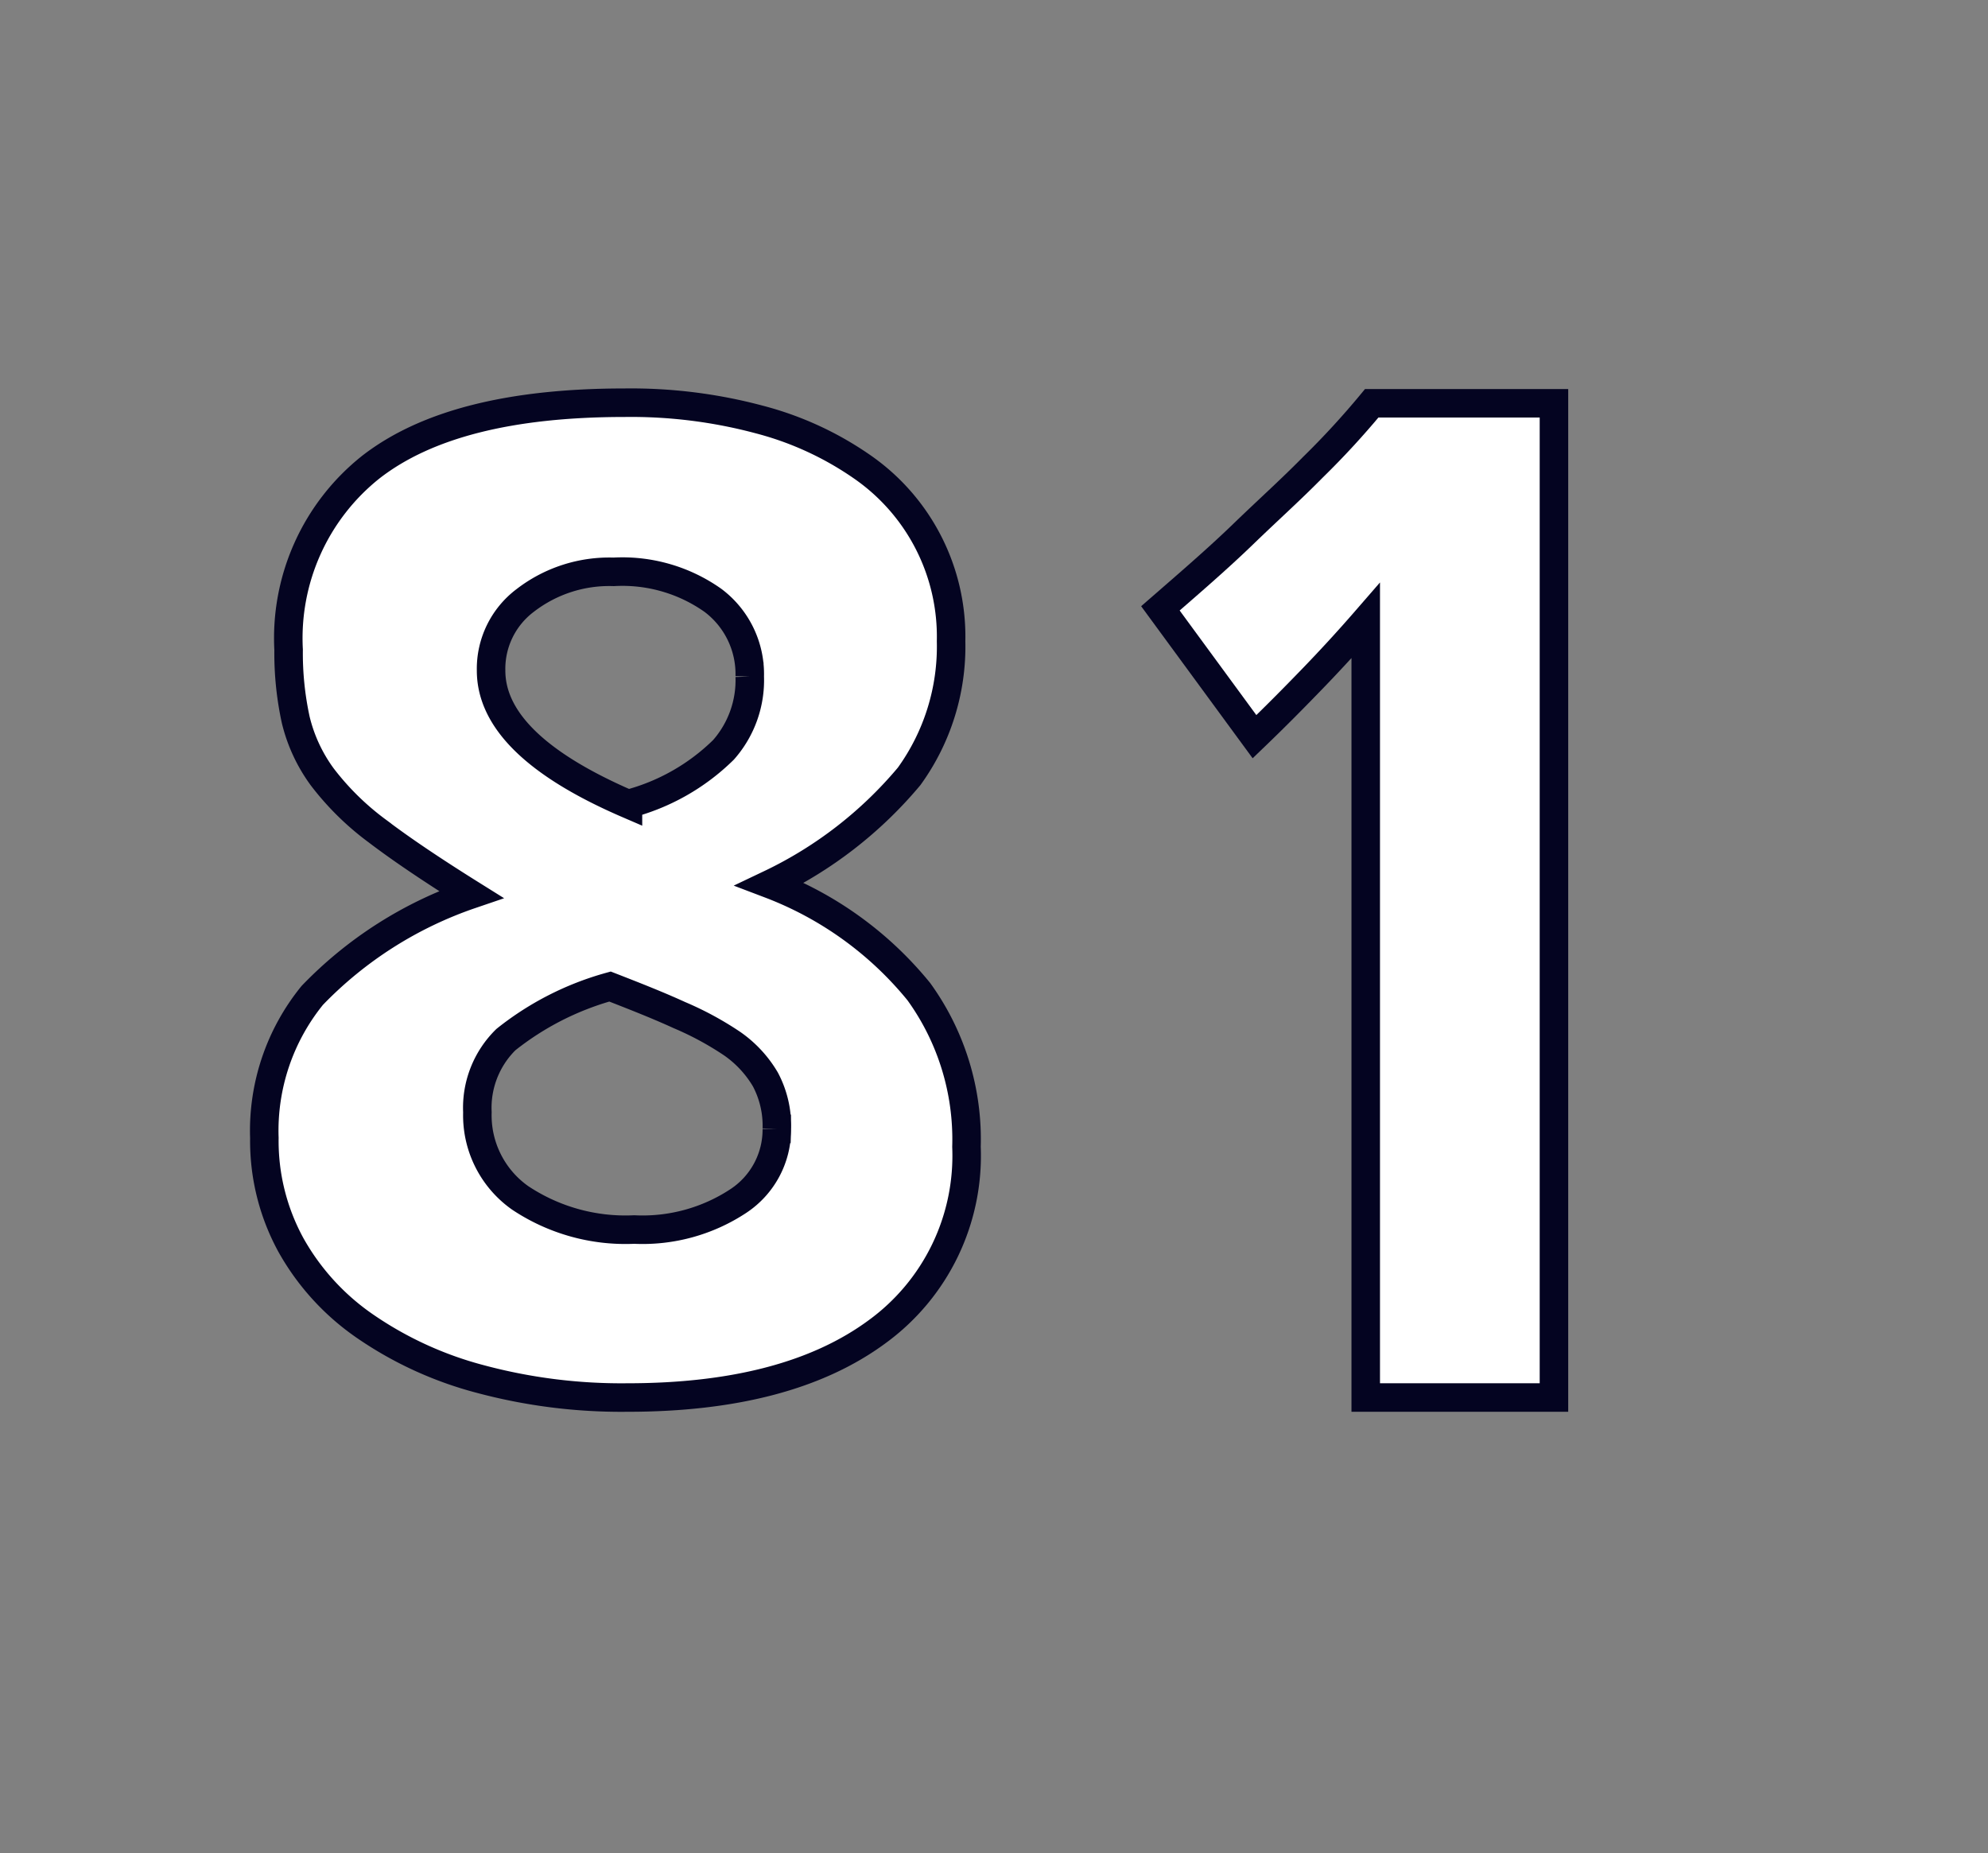 <svg id="Layer_1" data-name="Layer 1" xmlns="http://www.w3.org/2000/svg" viewBox="0 0 69.71 64.98"><rect x="0" y="0" width="69.71" height="64.98" fill="#808080" stroke="none"/><defs><style>.cls-1{fill:#fff;stroke:#040421;}</style></defs><path class="cls-1" d="M33.89,40.21a7.63,7.63,0,0,1-3.13,6.48Q27.63,49,22,49a19.11,19.11,0,0,1-5.2-.66,12.9,12.9,0,0,1-4-1.84,8.48,8.48,0,0,1-2.6-2.85,7.61,7.61,0,0,1-.93-3.75,7.52,7.52,0,0,1,1.68-5,14,14,0,0,1,5.57-3.54c-1.36-.85-2.46-1.59-3.3-2.23a9.58,9.58,0,0,1-1.92-1.89,5.6,5.6,0,0,1-.93-2,11,11,0,0,1-.25-2.46A7.66,7.66,0,0,1,13,16.38c1.94-1.51,4.9-2.26,8.9-2.26a17.4,17.4,0,0,1,4.73.59,11.31,11.31,0,0,1,3.62,1.67,7.24,7.24,0,0,1,3.1,6.1,7.77,7.77,0,0,1-1.47,4.74A14.47,14.47,0,0,1,27,31a12.41,12.41,0,0,1,5.22,3.77A8.84,8.84,0,0,1,33.89,40.21Zm-6.65-.63a3.46,3.46,0,0,0-.4-1.73,4,4,0,0,0-1.17-1.26,11,11,0,0,0-1.85-1c-.72-.33-1.53-.65-2.43-1a10.22,10.22,0,0,0-3.65,1.86,3.35,3.35,0,0,0-1,2.55,3.54,3.54,0,0,0,1.5,3,6.66,6.66,0,0,0,4,1.11,6.1,6.1,0,0,0,3.65-1A3,3,0,0,0,27.24,39.58Zm-.95-15.86A3.23,3.23,0,0,0,25,21.05a5.5,5.5,0,0,0-3.48-1,4.82,4.82,0,0,0-3.1,1,3,3,0,0,0-1.2,2.46q0,2.61,4.8,4.68a7.45,7.45,0,0,0,3.35-1.9A3.69,3.69,0,0,0,26.29,23.72Z"/><path class="cls-1" d="M47.89,49V21.76c-.66.76-1.3,1.45-1.9,2.07s-1.25,1.28-2,2l-3.3-4.5c1-.87,2-1.73,2.9-2.6s1.62-1.51,2.45-2.35a29,29,0,0,0,2.06-2.24h6.39V49Z"/></svg>